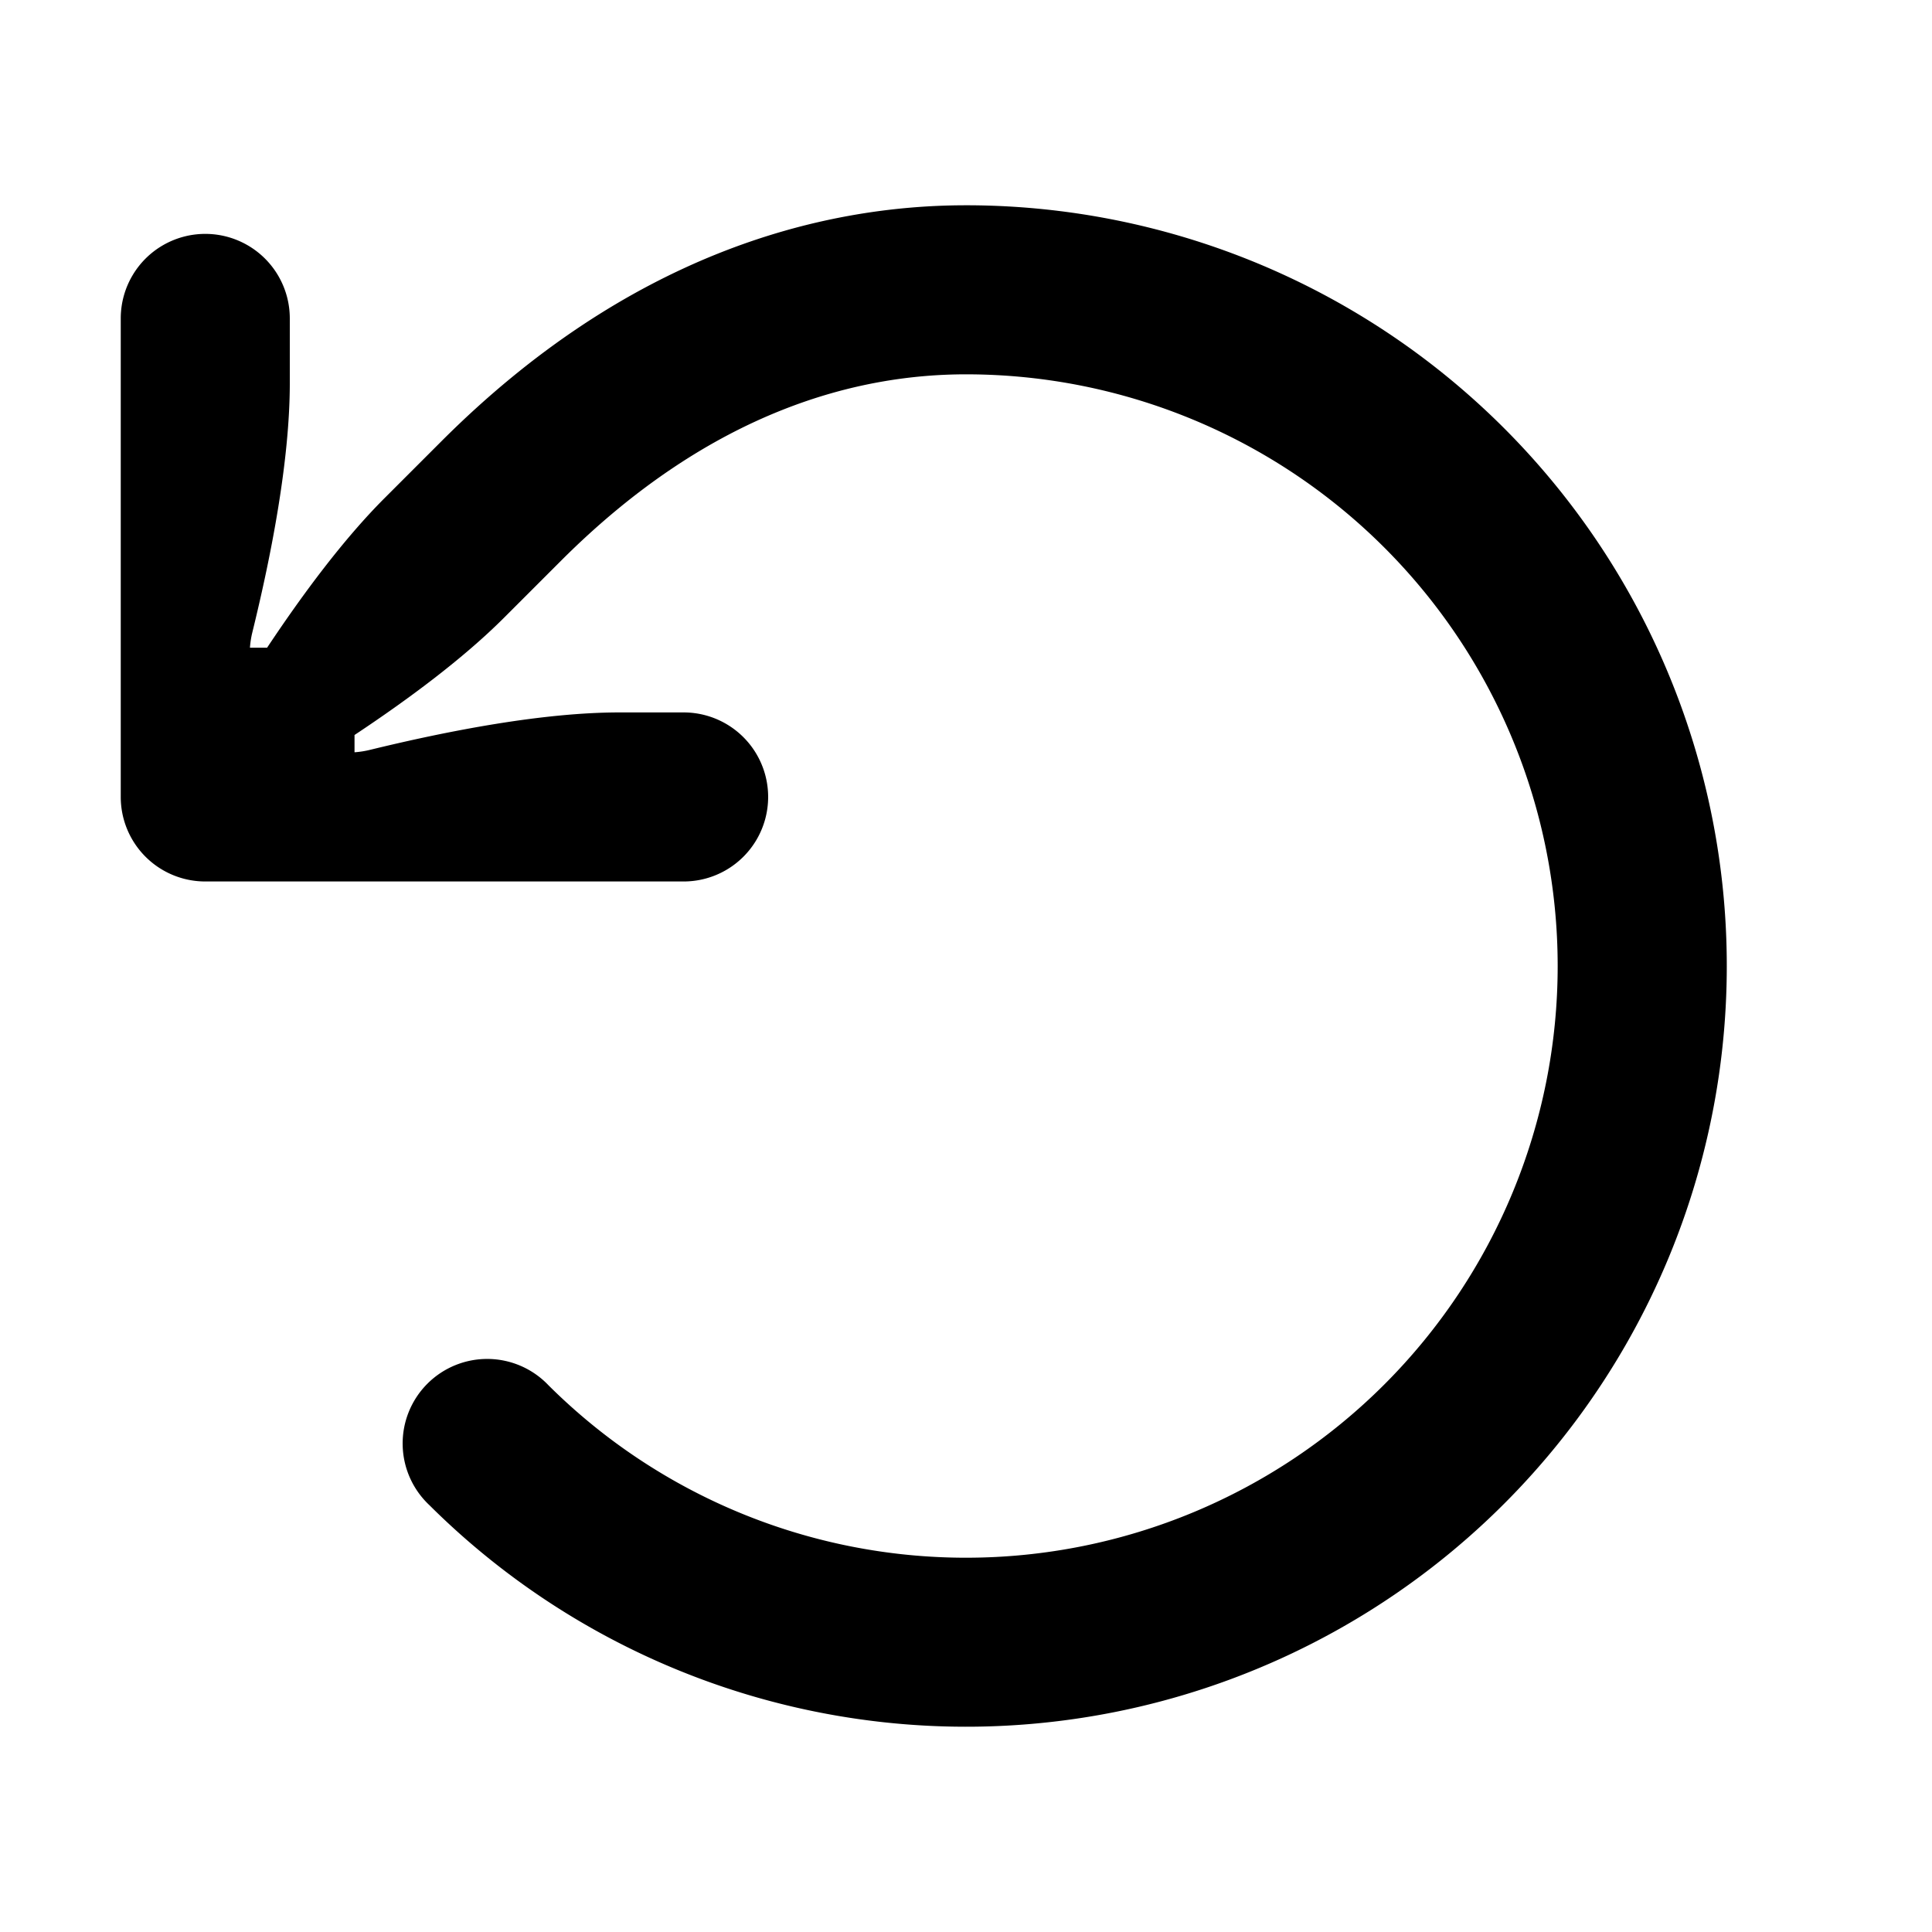 <svg xmlns="http://www.w3.org/2000/svg" fill="none" viewBox="0 0 16 16"><path fill="currentColor" d="M12.9 8A4.9 4.9 0 008 3.1c-.877 0-2.095.285-3.355 1.545l-.47.47c-.337.337-.79.674-1.239.972v.143a.75.75 0 00.128-.02c.656-.16 1.435-.31 2.066-.31h.533a.7.7 0 01-.003 1.4H1.7a.7.7 0 01-.7-.7V2.634a.7.7 0 011.4.006v.545c-.002.629-.15 1.4-.31 2.051a.75.75 0 00-.02.128h.142c.299-.45.636-.902.973-1.239l.47-.47C5.195 2.115 6.777 1.7 8 1.7a6.3 6.3 0 11-4.444 10.765.7.7 0 11.987-.992A4.9 4.9 0 0012.9 8z"/></svg>

